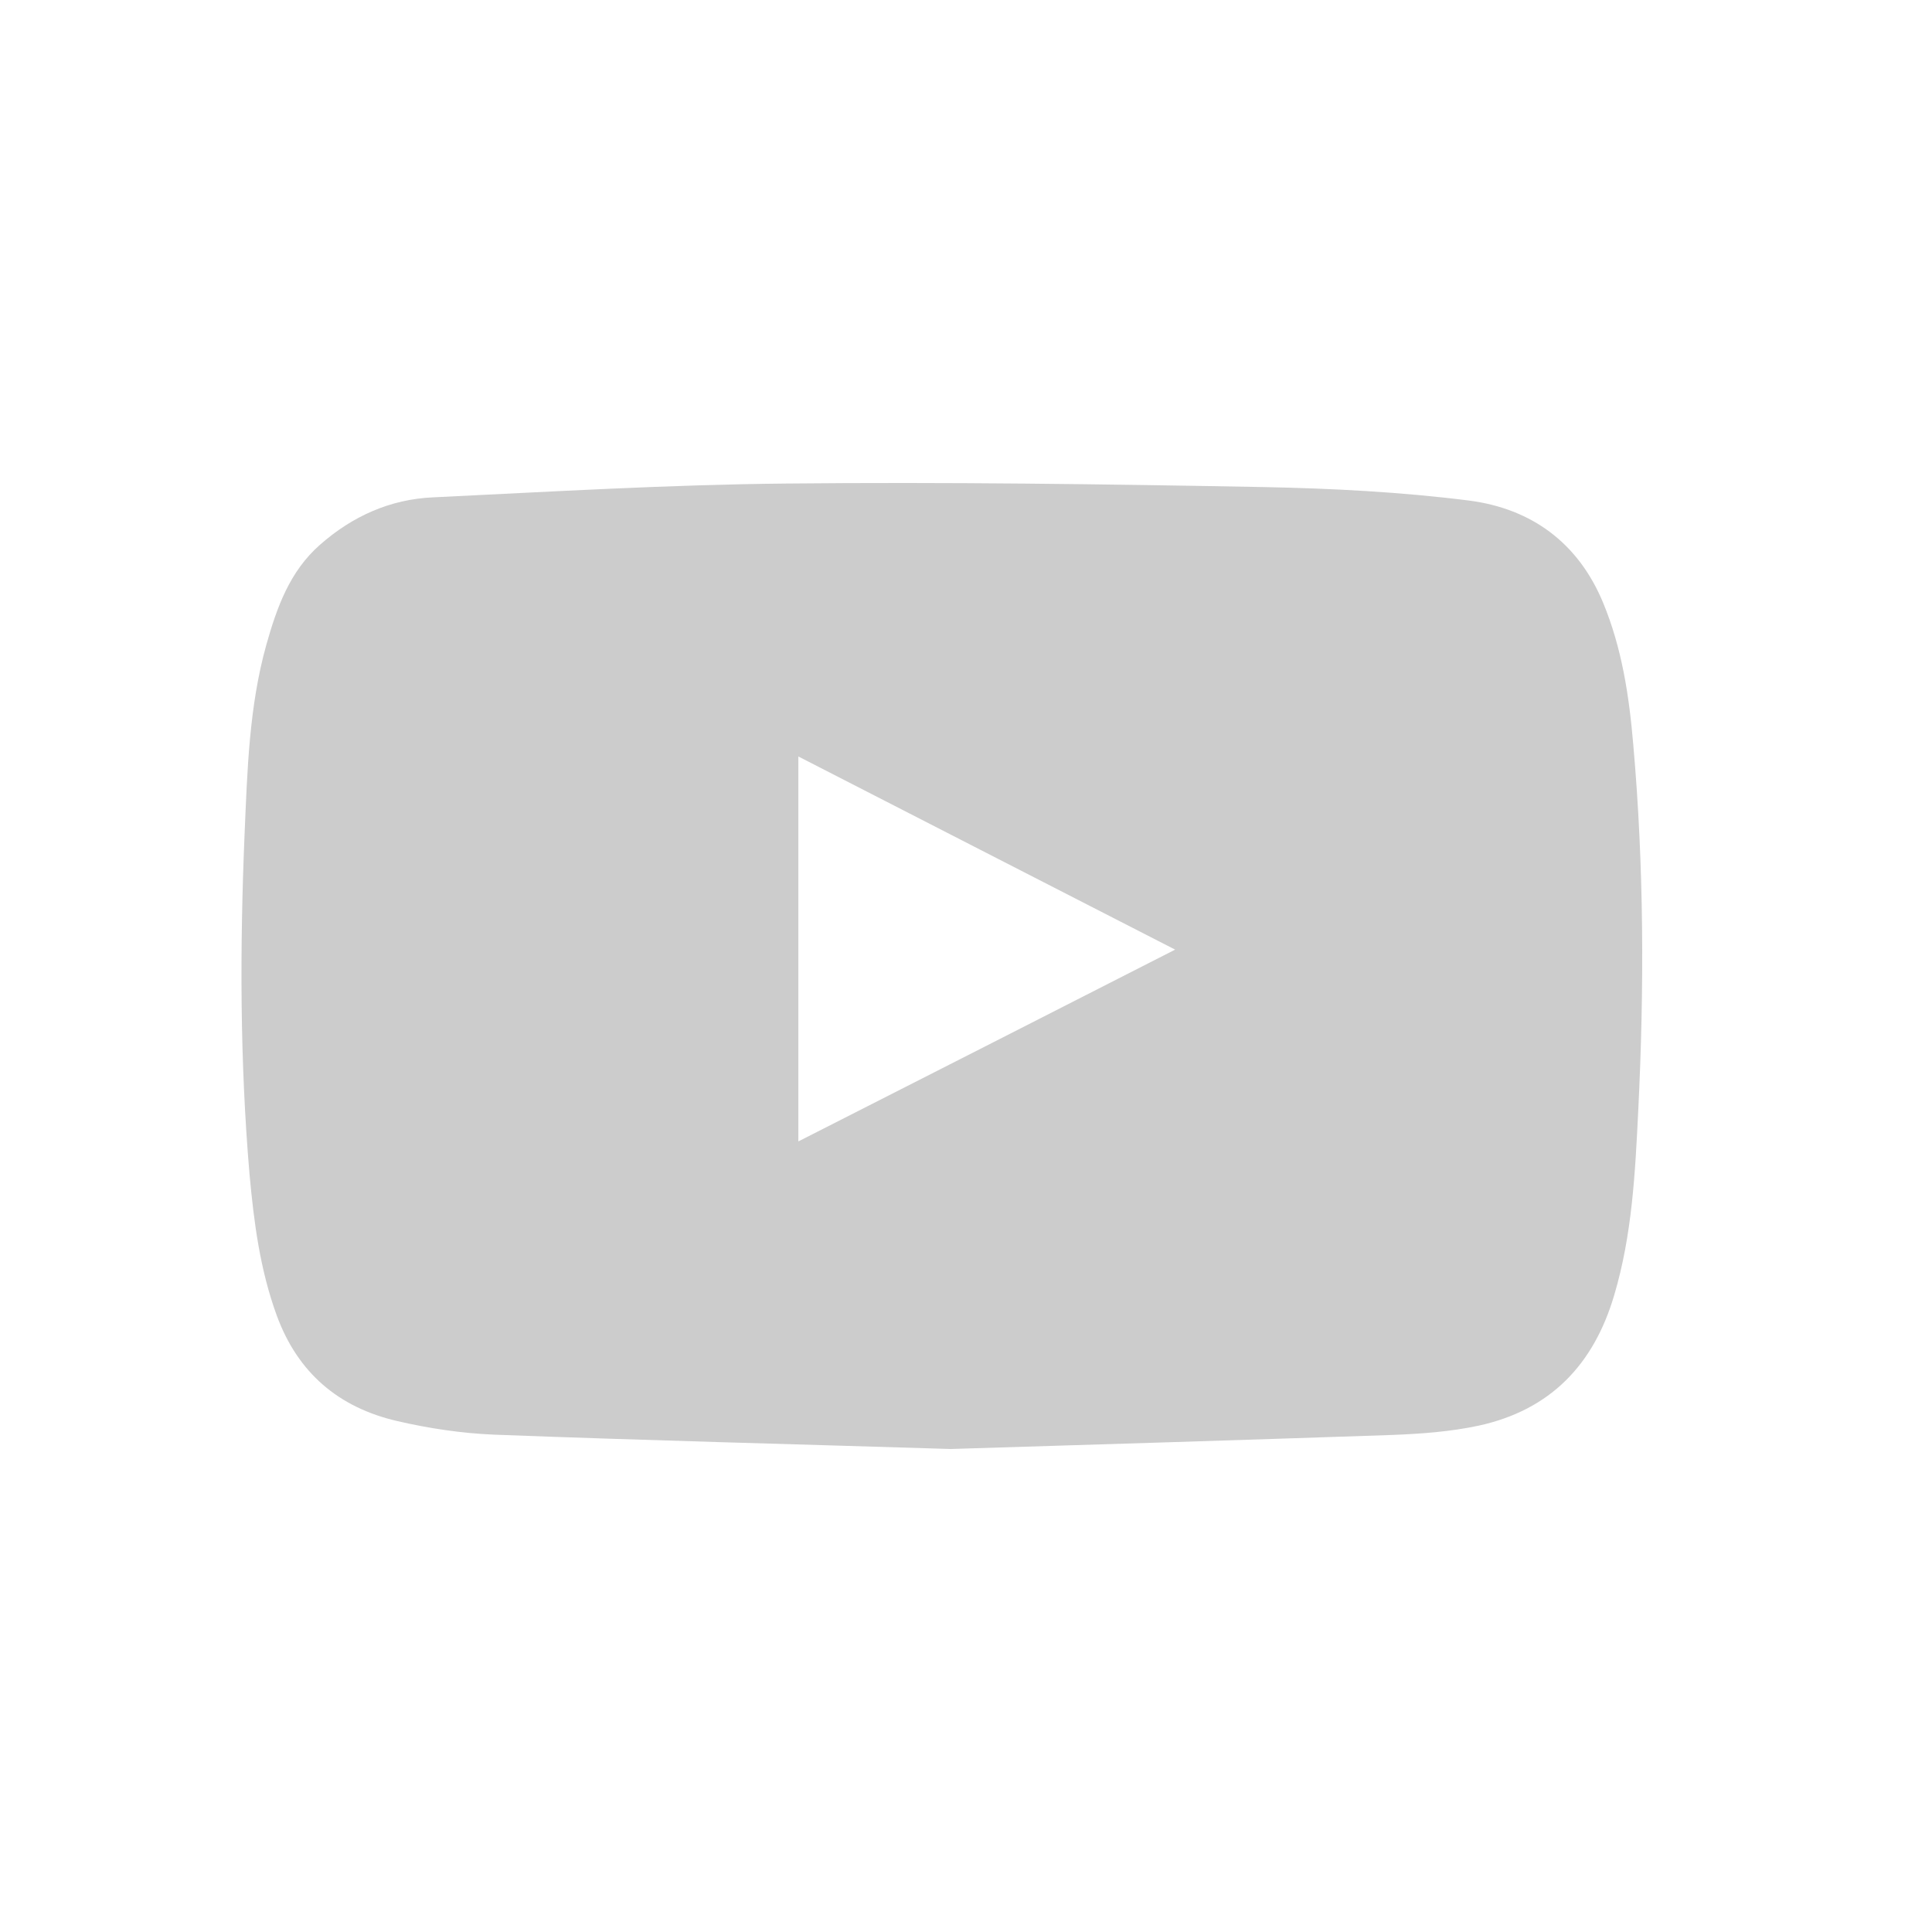 <svg width="40" height="40" viewBox="0 0 40 40" fill="none" xmlns="http://www.w3.org/2000/svg">
<path d="M19.684 30C16.426 29.899 13.327 29.821 10.228 29.703C9.56 29.675 8.881 29.574 8.231 29.423C7.009 29.143 6.165 28.421 5.731 27.239C5.383 26.287 5.257 25.307 5.166 24.31C4.966 21.969 4.966 19.628 5.063 17.287C5.12 15.965 5.155 14.632 5.514 13.35C5.731 12.582 5.994 11.832 6.627 11.277C7.295 10.689 8.077 10.336 8.967 10.297C11.409 10.18 13.846 10.034 16.289 10.011C19.576 9.978 22.869 10.023 26.156 10.084C27.577 10.112 29.01 10.185 30.419 10.364C31.709 10.532 32.673 11.238 33.187 12.47C33.581 13.417 33.729 14.408 33.815 15.416C34.038 17.942 34.043 20.468 33.918 22.994C33.855 24.276 33.792 25.564 33.421 26.813C32.999 28.247 32.103 29.194 30.608 29.518C30.026 29.642 29.421 29.686 28.827 29.709C25.722 29.815 22.624 29.91 19.684 30ZM16.529 23.632C19.131 22.31 21.705 21 24.33 19.661C21.71 18.317 19.137 17.001 16.529 15.662C16.529 18.334 16.529 20.961 16.529 23.632Z" fill="#CCCCCC"/>
</svg>
